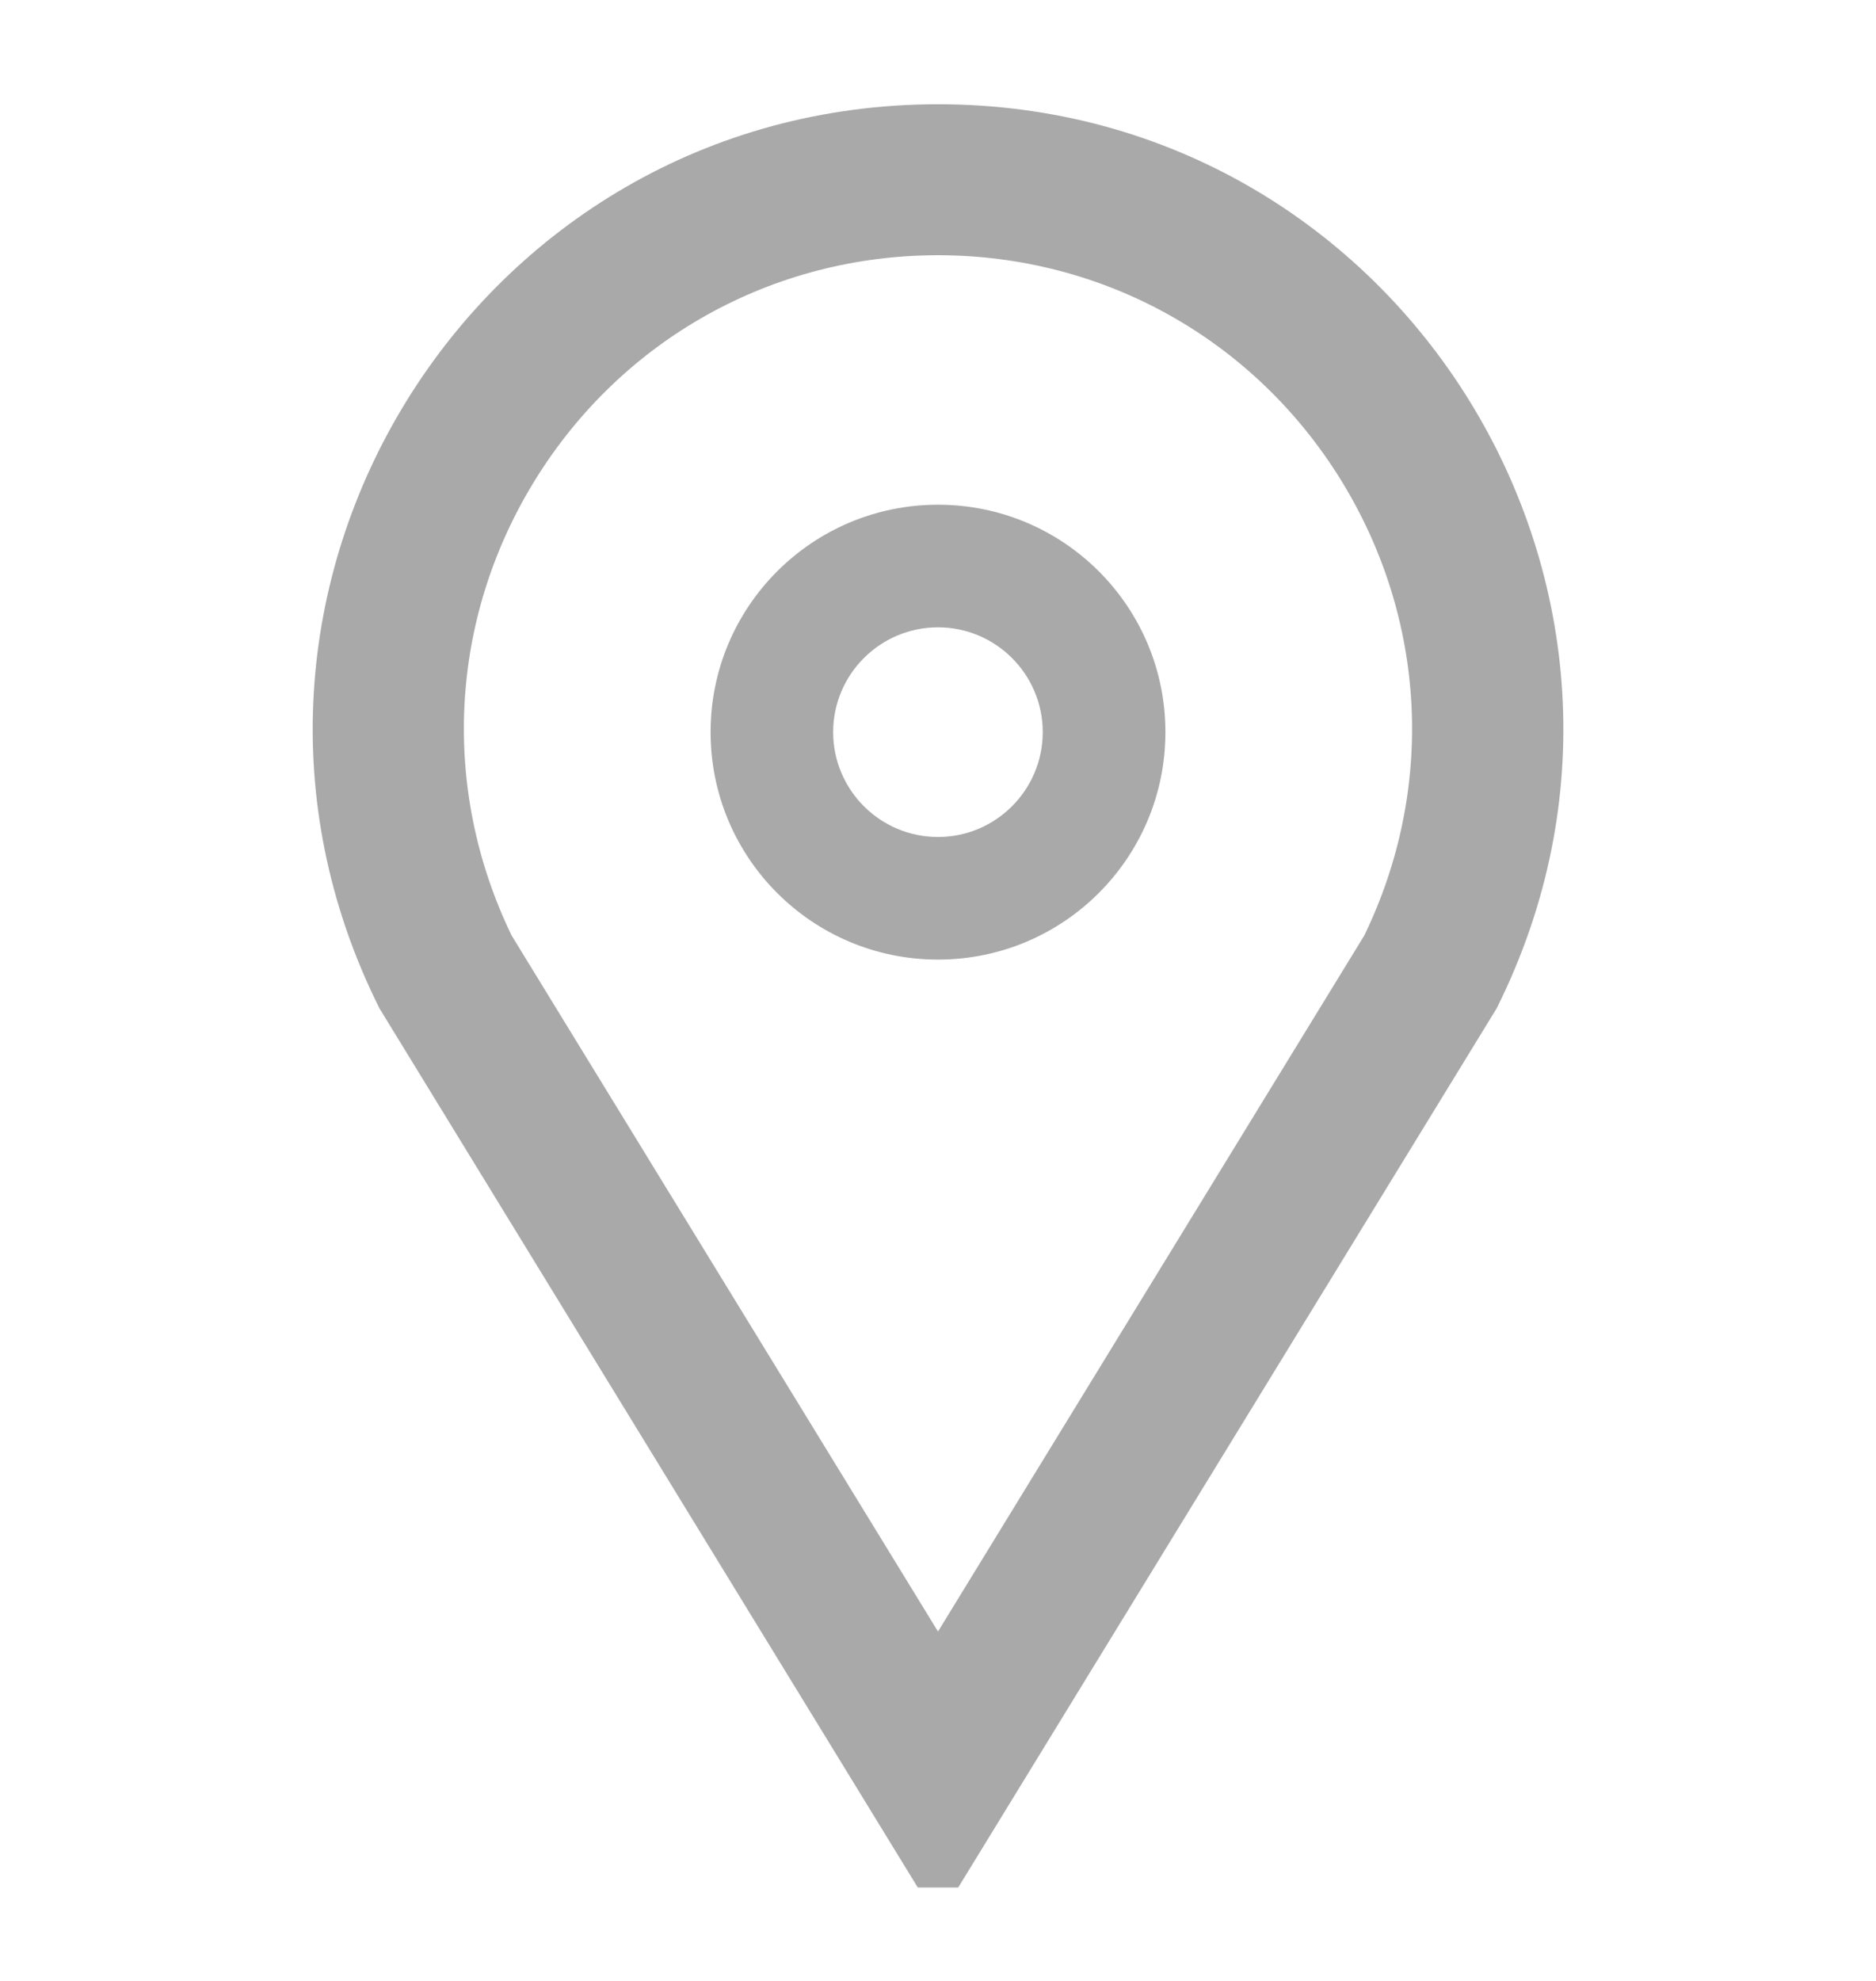 <svg width="18" height="19" viewBox="0 0 18 19" fill="none" xmlns="http://www.w3.org/2000/svg">
<path d="M9 2.448C10.586 2.448 12.031 3.253 12.866 4.604C13.689 5.937 13.773 7.565 13.09 8.973L9 15.649L4.909 8.973C4.227 7.565 4.31 5.937 5.134 4.604C5.968 3.254 7.413 2.448 9 2.448ZM9 1C4.546 1 1.648 5.688 3.641 9.672L8.806 18.104H9.194L14.36 9.672C16.352 5.688 13.455 1 9 1Z" fill="#555555" fill-opacity="0.5"/>
<path d="M9 6.017C9.554 6.017 10.005 6.468 10.005 7.022C10.005 7.577 9.554 8.028 9 8.028C8.445 8.028 7.994 7.577 7.994 7.022C7.994 6.468 8.445 6.017 9 6.017ZM9 4.841C7.795 4.841 6.818 5.817 6.818 7.022C6.818 8.228 7.794 9.204 9 9.204C10.205 9.204 11.182 8.228 11.182 7.022C11.182 5.817 10.205 4.841 9 4.841Z" fill="#555555" fill-opacity="0.5"/>
</svg>
